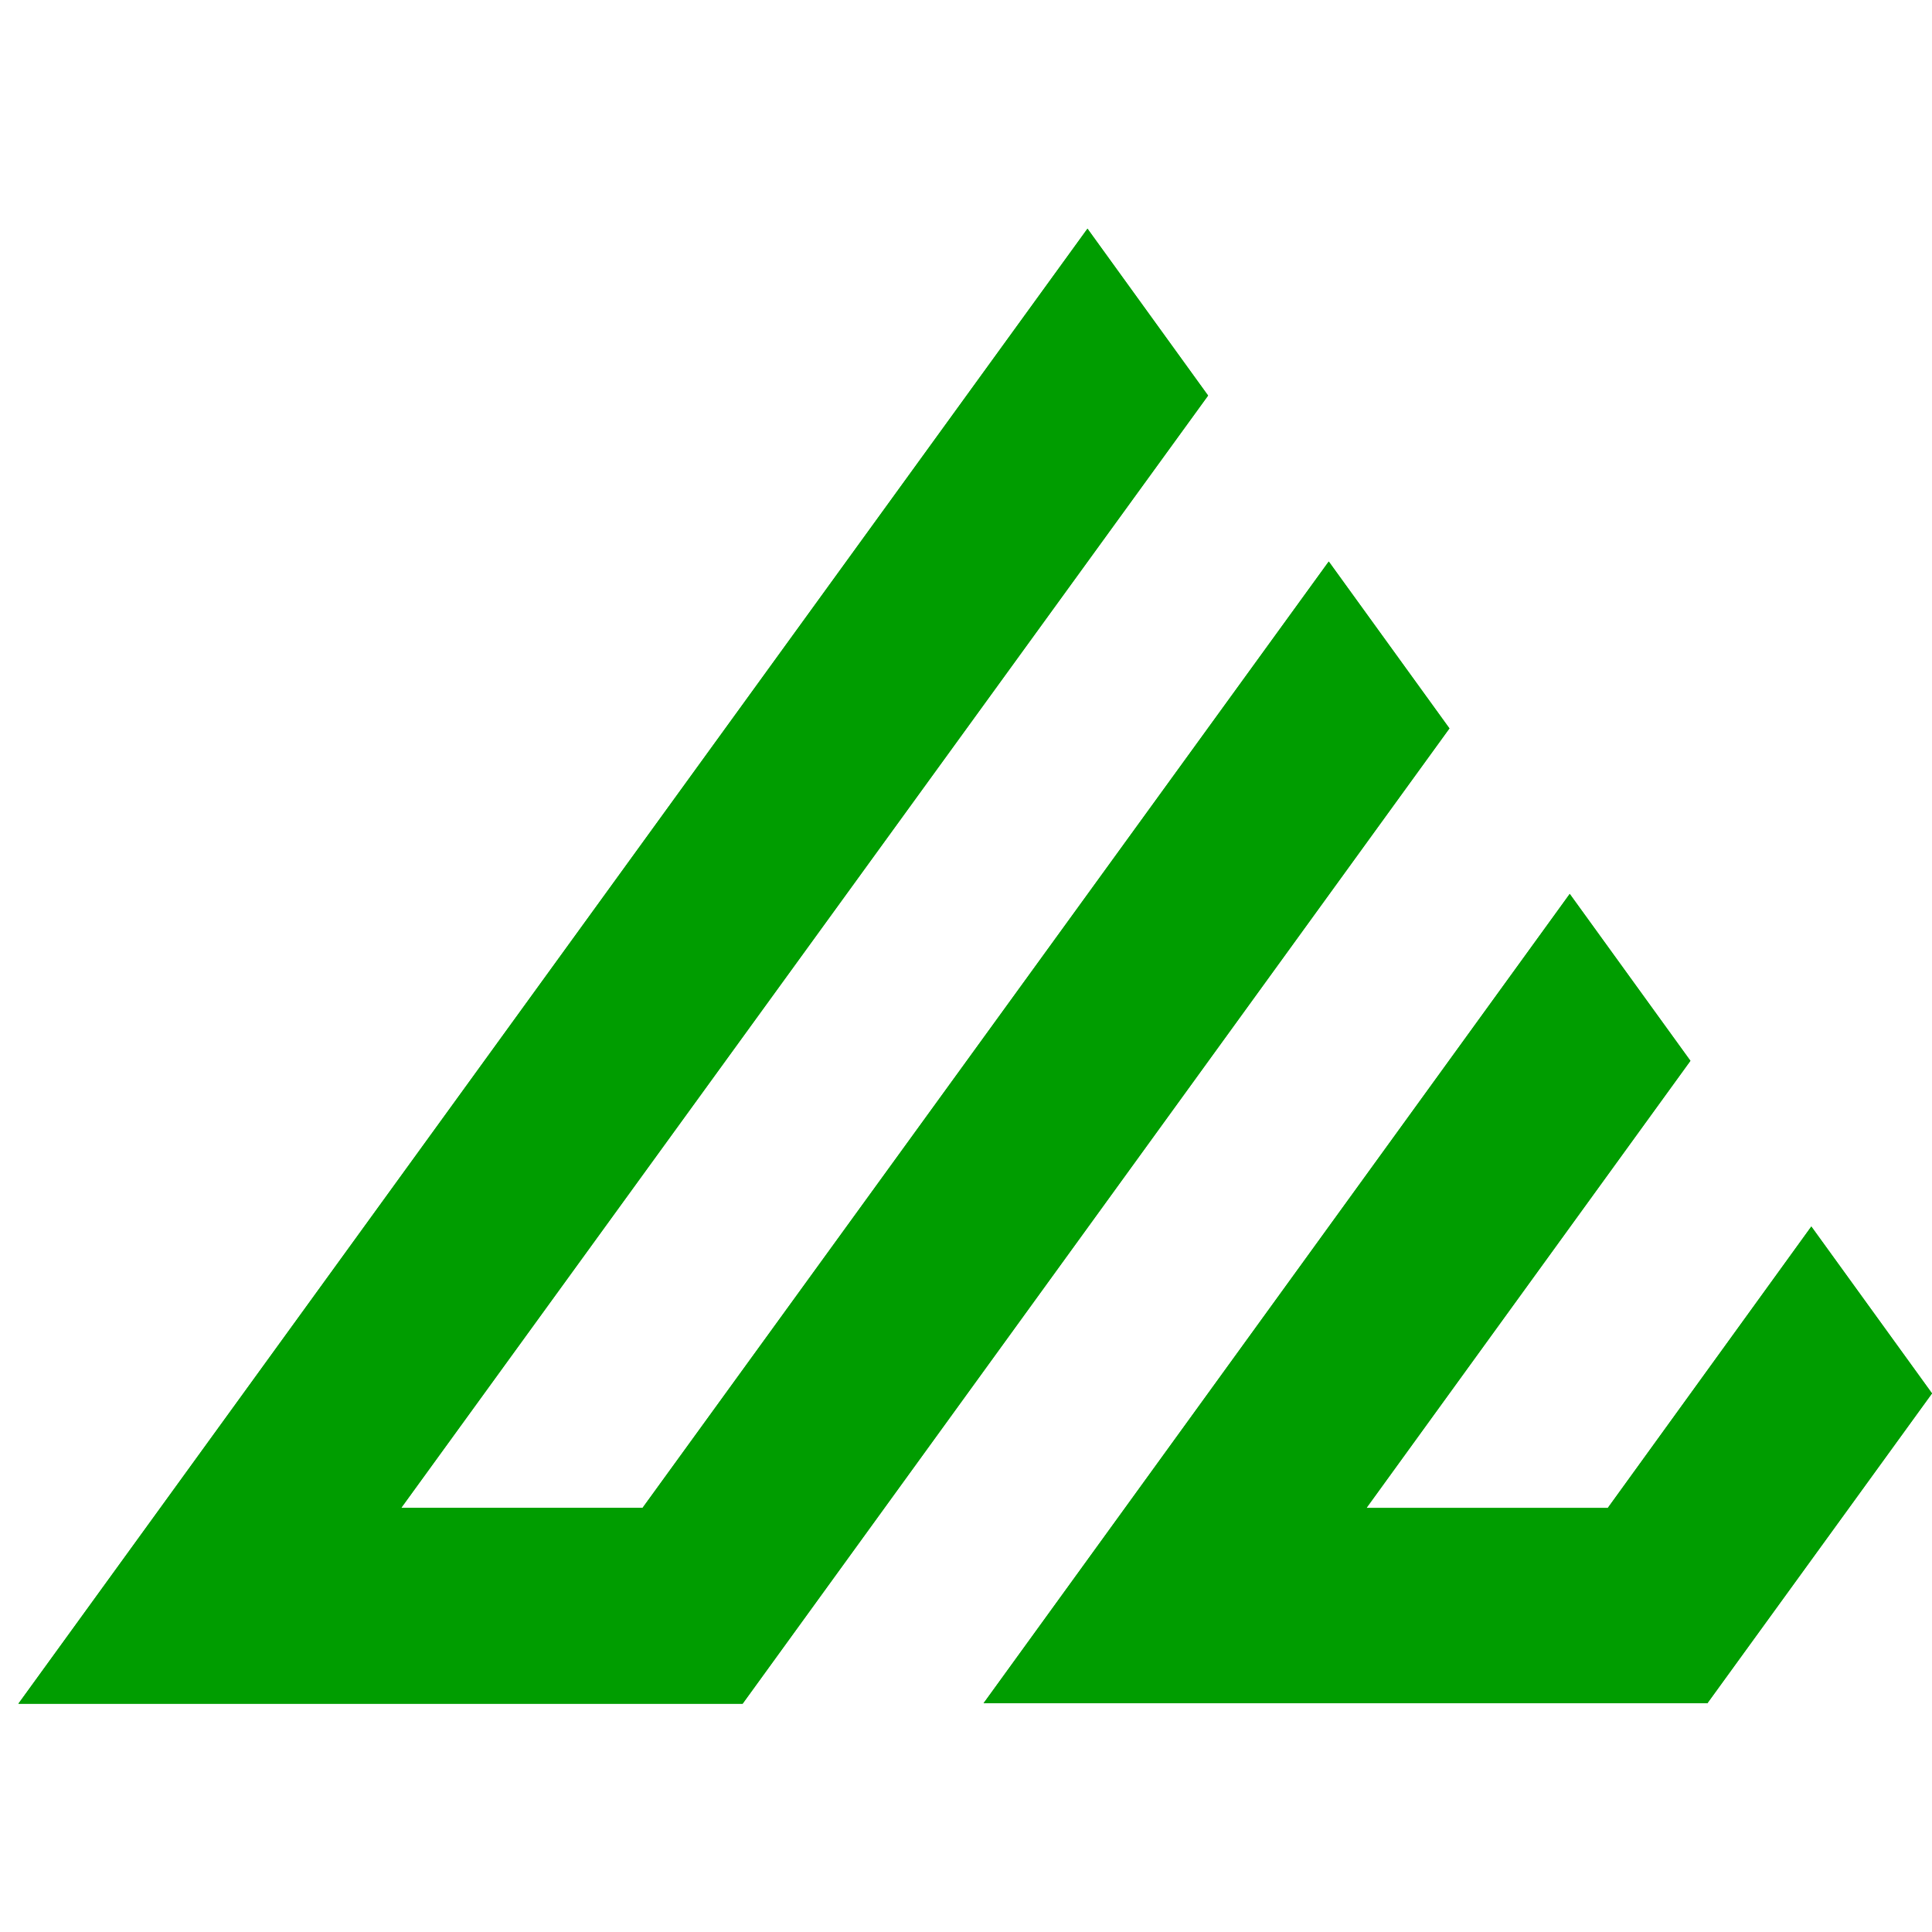 <?xml version="1.0" ?>
<svg xmlns="http://www.w3.org/2000/svg" viewBox="0 0 31.444 31.444" fill="none">
	<style>
		.cls0 { fill: #009D00; }
		.cls1 { fill: #313131; }
	</style>
	<g>
		<path d="M 17.699,3.722 L 19.662,6.438 L 6.53,24.541 L 10.458,24.541 L 21.626,9.139 L 23.59,11.855 L 12.086,27.729 L 0.299,27.729 L 17.699,3.722 M 16.008,27.721 L 27.788,27.721 L 30.094,24.541 L 31.444,22.678 L 29.48,19.962 L 26.167,24.543 L 22.239,24.543 L 27.512,17.265 L 25.548,14.549 L 16.008,27.721" class="cls0"/>
		<path d="M 17.699,3.722 L 19.662,6.438 L 6.53,24.541 L 10.458,24.541 L 21.626,9.139 L 23.59,11.855 L 12.086,27.729 L 0.299,27.729 L 17.699,3.722 M 16.008,27.721 L 27.788,27.721 L 30.094,24.541 L 31.444,22.678 L 29.48,19.962 L 26.167,24.543 L 22.239,24.543 L 27.512,17.265 L 25.548,14.549 L 16.008,27.721" class="cls0"/>
	</g>
</svg>
